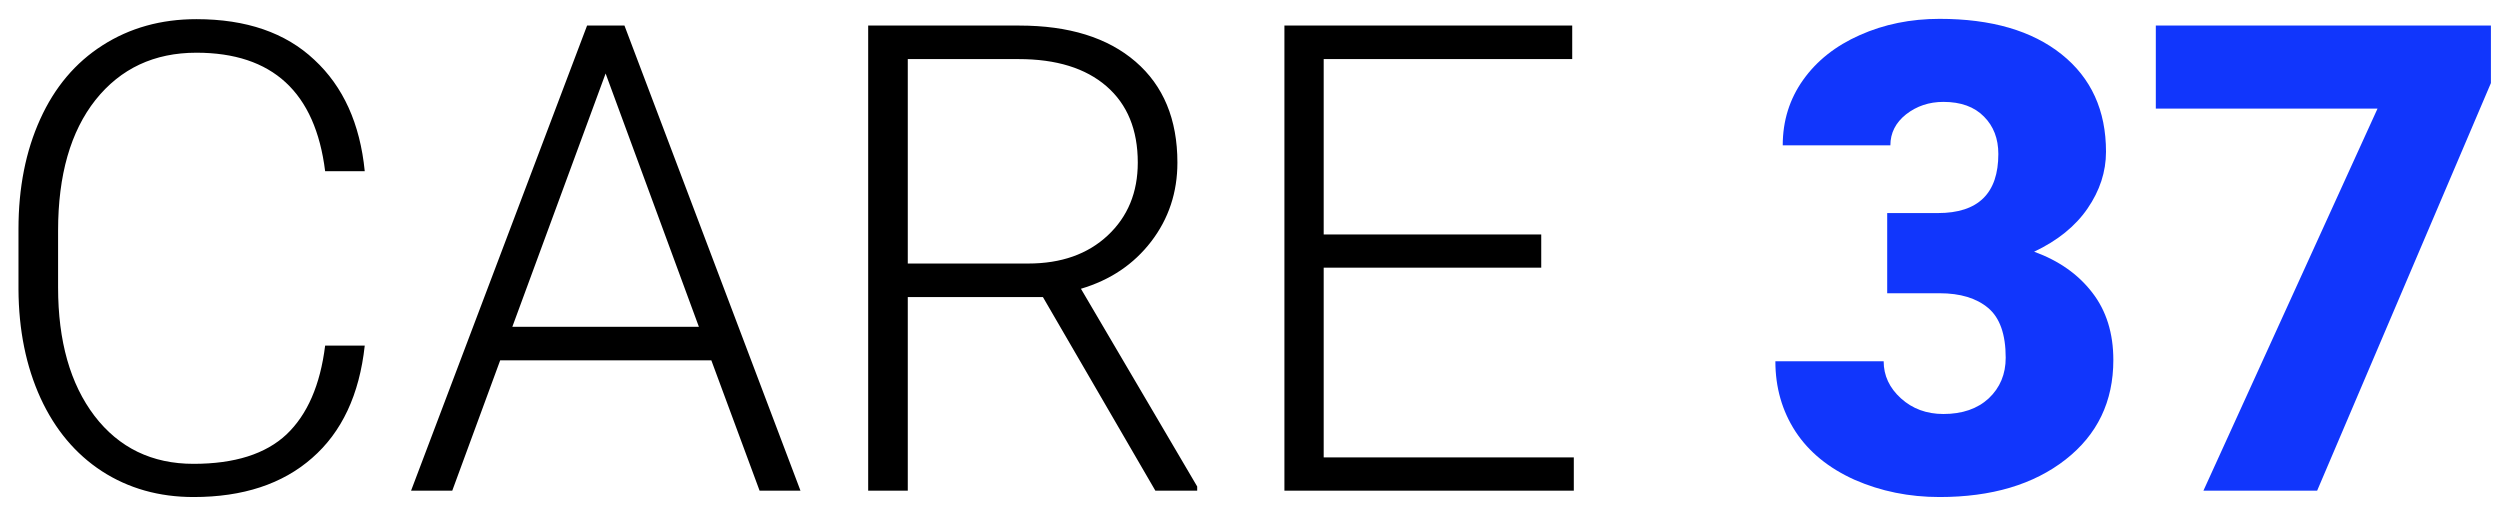 <svg width="107" height="22" viewBox="0 0 107 22" fill="none" xmlns="http://www.w3.org/2000/svg">
<path d="M15.611 14.793C15.383 16.889 14.632 18.494 13.355 19.605C12.088 20.717 10.398 21.273 8.283 21.273C6.807 21.273 5.499 20.904 4.359 20.166C3.229 19.428 2.354 18.384 1.734 17.035C1.115 15.677 0.8 14.128 0.791 12.387V9.803C0.791 8.035 1.101 6.467 1.721 5.1C2.34 3.732 3.229 2.68 4.387 1.941C5.553 1.194 6.893 0.82 8.406 0.82C10.539 0.82 12.221 1.399 13.451 2.557C14.691 3.705 15.411 5.296 15.611 7.328H13.916C13.497 3.947 11.66 2.256 8.406 2.256C6.602 2.256 5.161 2.93 4.086 4.279C3.02 5.628 2.486 7.492 2.486 9.871V12.305C2.486 14.602 3.006 16.434 4.045 17.801C5.093 19.168 6.506 19.852 8.283 19.852C10.042 19.852 11.368 19.432 12.262 18.594C13.155 17.746 13.706 16.479 13.916 14.793H15.611ZM30.445 15.422H21.408L19.357 21H17.594L25.127 1.094H26.727L34.26 21H32.51L30.445 15.422ZM21.928 13.986H29.912L25.92 3.145L21.928 13.986ZM44.637 12.715H38.853V21H37.158V1.094H43.625C45.749 1.094 47.408 1.609 48.602 2.639C49.796 3.669 50.393 5.109 50.393 6.959C50.393 8.235 50.019 9.361 49.272 10.336C48.524 11.311 47.522 11.986 46.264 12.359L51.24 20.822V21H49.449L44.637 12.715ZM38.853 11.279H44.008C45.421 11.279 46.555 10.878 47.412 10.076C48.269 9.274 48.697 8.235 48.697 6.959C48.697 5.555 48.251 4.466 47.357 3.691C46.464 2.917 45.211 2.529 43.598 2.529H38.853V11.279ZM65.965 11.457H56.654V19.578H67.359V21H54.973V1.094H67.291V2.529H56.654V10.035H65.965V11.457Z" fill="black"/>
<path d="M80.772 9.119H82.945C84.668 9.119 85.529 8.276 85.529 6.59C85.529 5.934 85.324 5.4 84.914 4.99C84.504 4.571 83.925 4.361 83.178 4.361C82.567 4.361 82.034 4.539 81.578 4.895C81.132 5.25 80.908 5.692 80.908 6.221H76.301C76.301 5.173 76.592 4.238 77.176 3.418C77.759 2.598 78.566 1.96 79.596 1.504C80.635 1.039 81.774 0.807 83.014 0.807C85.228 0.807 86.969 1.312 88.236 2.324C89.503 3.336 90.137 4.726 90.137 6.494C90.137 7.351 89.872 8.162 89.344 8.928C88.824 9.684 88.063 10.3 87.061 10.773C88.118 11.156 88.947 11.74 89.549 12.523C90.15 13.298 90.451 14.26 90.451 15.408C90.451 17.186 89.768 18.607 88.4 19.674C87.033 20.74 85.238 21.273 83.014 21.273C81.71 21.273 80.498 21.027 79.377 20.535C78.265 20.034 77.422 19.346 76.848 18.471C76.273 17.587 75.986 16.584 75.986 15.463H80.621C80.621 16.074 80.867 16.602 81.359 17.049C81.852 17.495 82.458 17.719 83.178 17.719C83.989 17.719 84.636 17.495 85.119 17.049C85.602 16.593 85.844 16.014 85.844 15.312C85.844 14.31 85.593 13.599 85.092 13.18C84.591 12.76 83.898 12.551 83.014 12.551H80.772V9.119ZM106.611 3.555L99.174 21H94.307L101.758 4.648H92.269V1.094H106.611V3.555Z" fill="#1136FC"/>
</svg>
